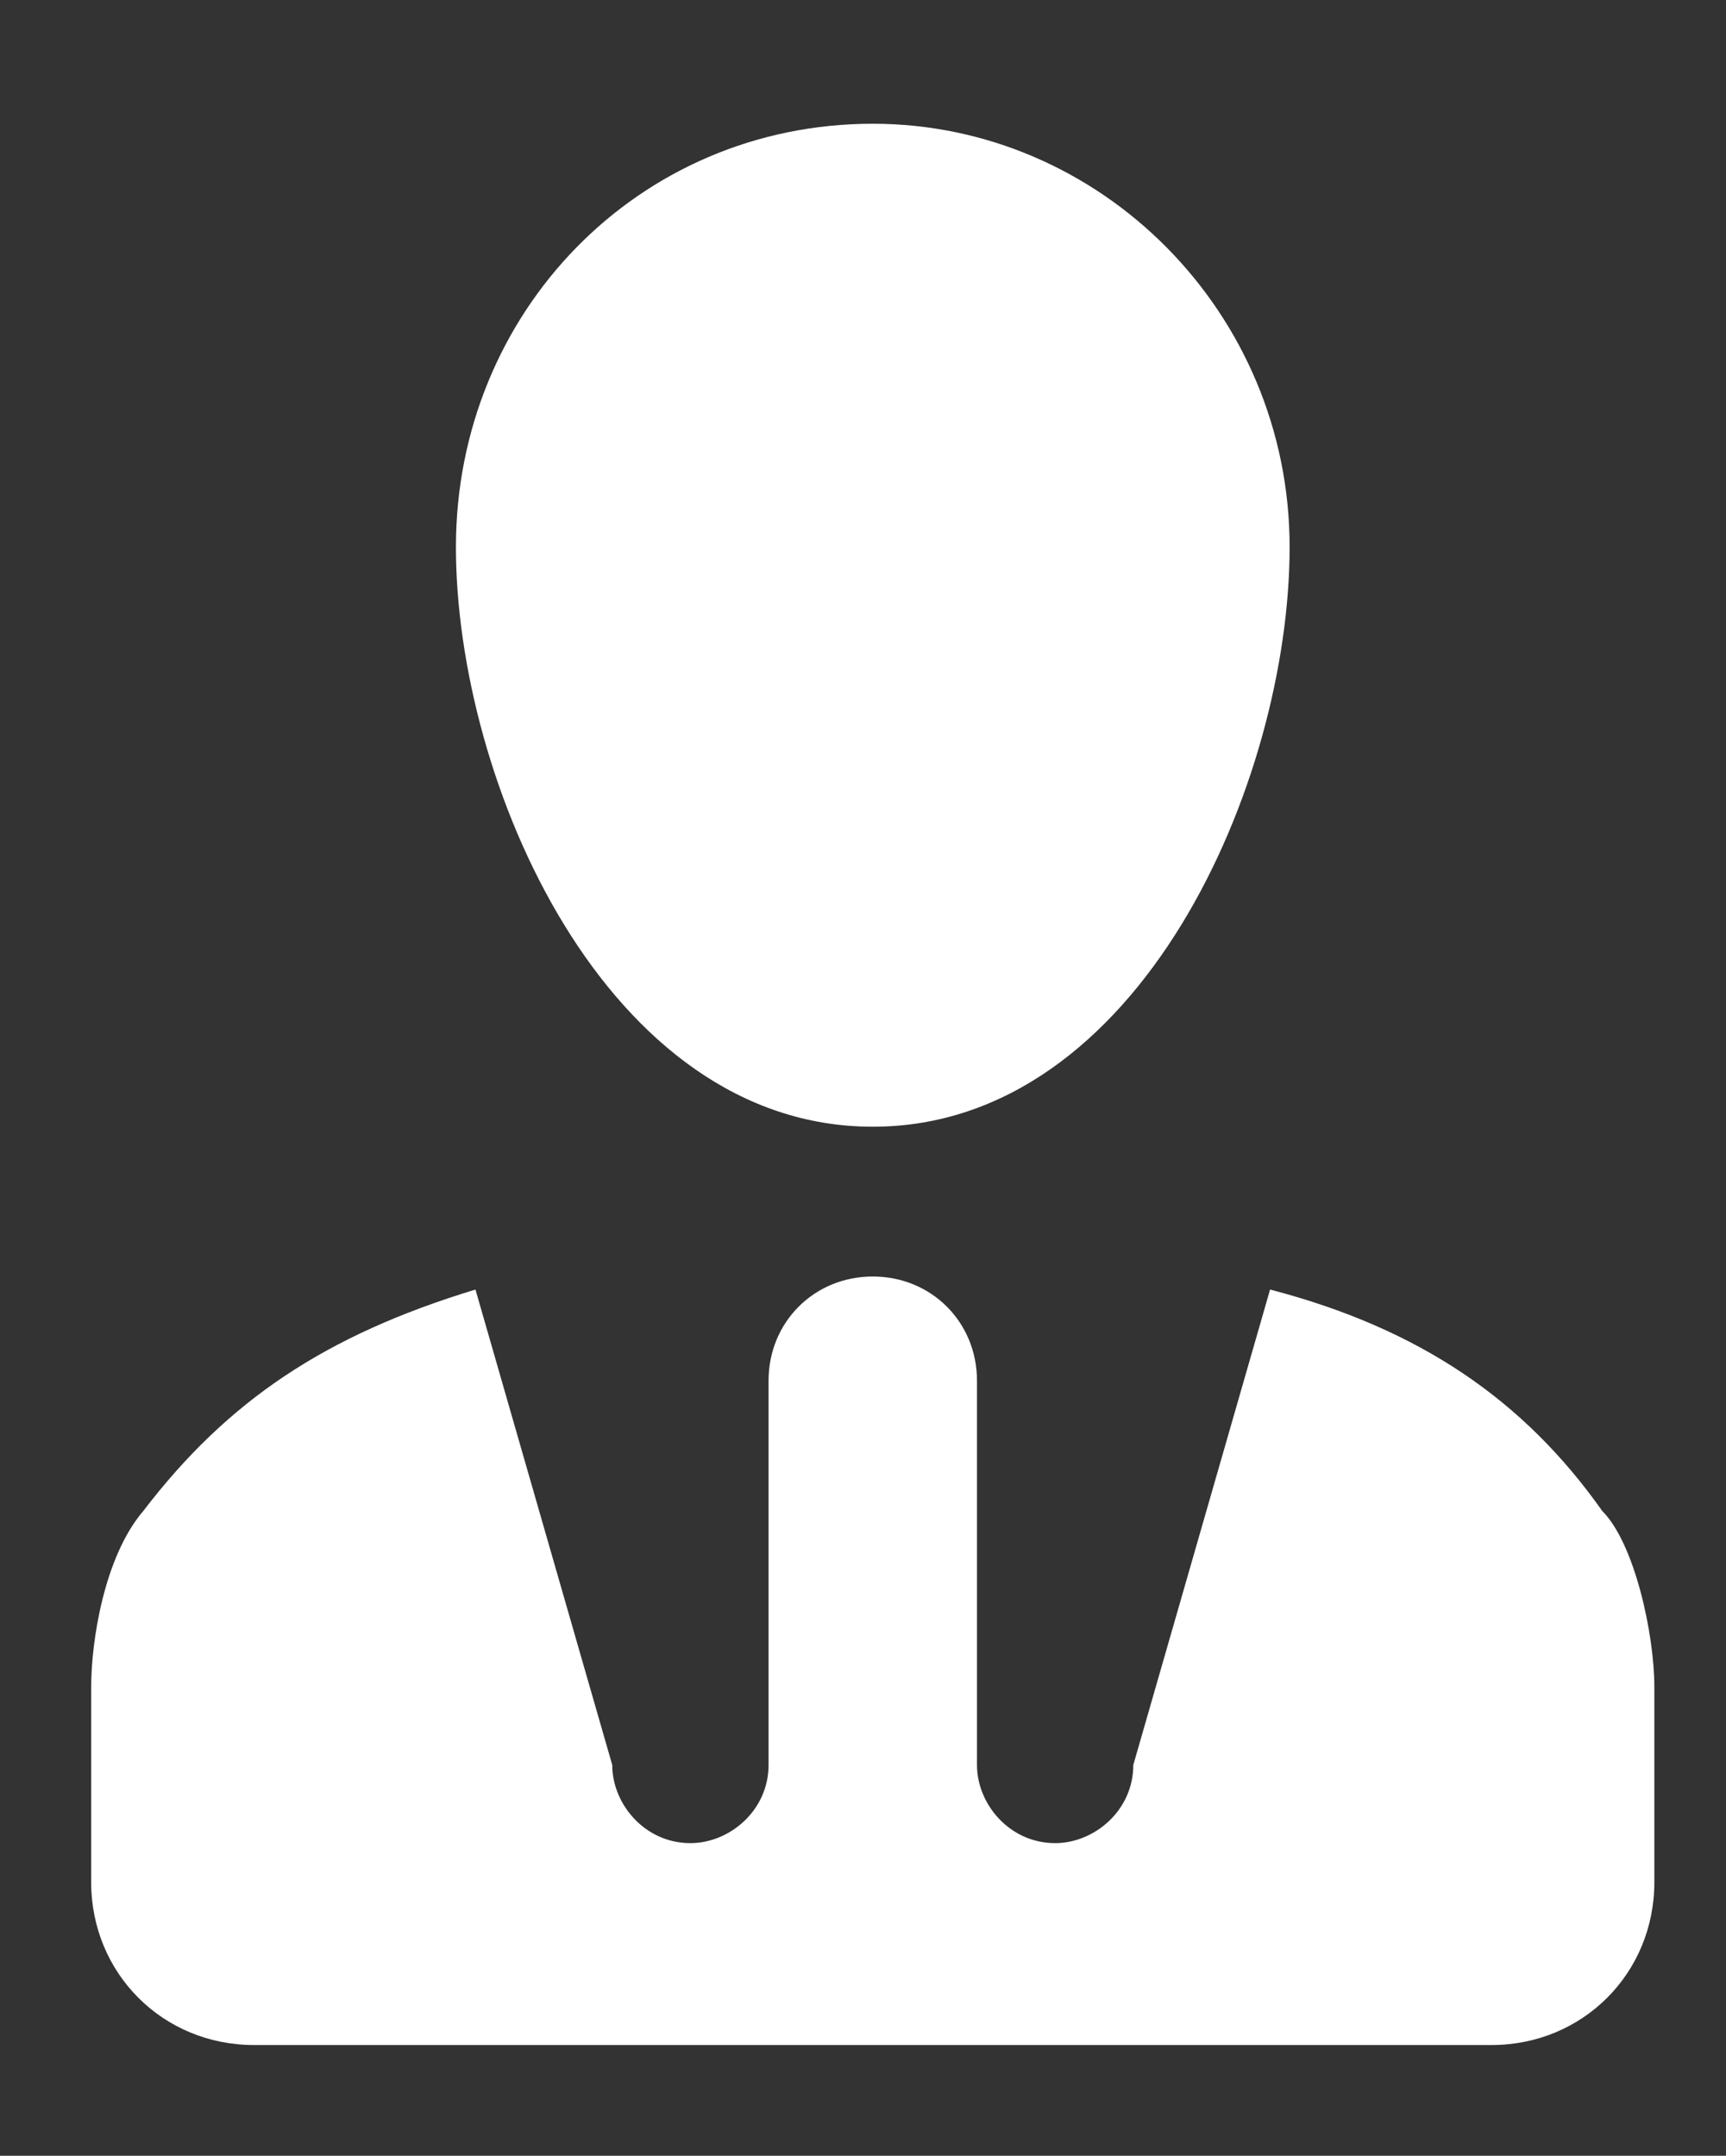 <?xml version="1.0" encoding="utf-8"?>
<!-- Generator: Adobe Illustrator 20.1.0, SVG Export Plug-In . SVG Version: 6.00 Build 0)  -->
<svg version="1.1" id="Layer_1" xmlns="http://www.w3.org/2000/svg" xmlns:xlink="http://www.w3.org/1999/xlink" x="0px" y="0px"
	 viewBox="0 0 26.5 33.1" style="enable-background:new 0 0 26.5 33.1;" xml:space="preserve">
<rect x="0" y="0" width="26.5" height="33.1" fill="#333333" stroke="none"/>
<style type="text/css">
	.st0{fill:#FFFFFF;}
</style>
<path class="st0" d="M24.6,23.2c-1.2-1.7-2.8-2.8-5.1-3.4l-2.1,7.3c0,0.7-0.6,1.2-1.2,1.2c-0.7,0-1.2-0.6-1.2-1.2v-5.9
	c0-0.9-0.7-1.6-1.6-1.6c-0.9,0-1.6,0.7-1.6,1.6v5.9c0,0.7-0.6,1.2-1.2,1.2c-0.7,0-1.2-0.6-1.2-1.2l-2.1-7.3
	c-2.3,0.7-3.8,1.7-5.1,3.4c-0.6,0.7-0.8,2-0.8,2.7c0,0.2,0,0.5,0,0.6v1.2v1.2c0,1.4,1.1,2.5,2.5,2.5h19c1.4,0,2.5-1.1,2.5-2.5v-1.2
	v-1.2c0-0.2,0-0.5,0-0.6C25.4,25.1,25.1,23.7,24.6,23.2z M7,8.4c0,3.6,2.3,8.9,6.4,8.9s6.4-5.3,6.4-8.9s-2.9-6.5-6.4-6.5
	C9.8,1.9,7,4.8,7,8.4z"/>
</svg>
